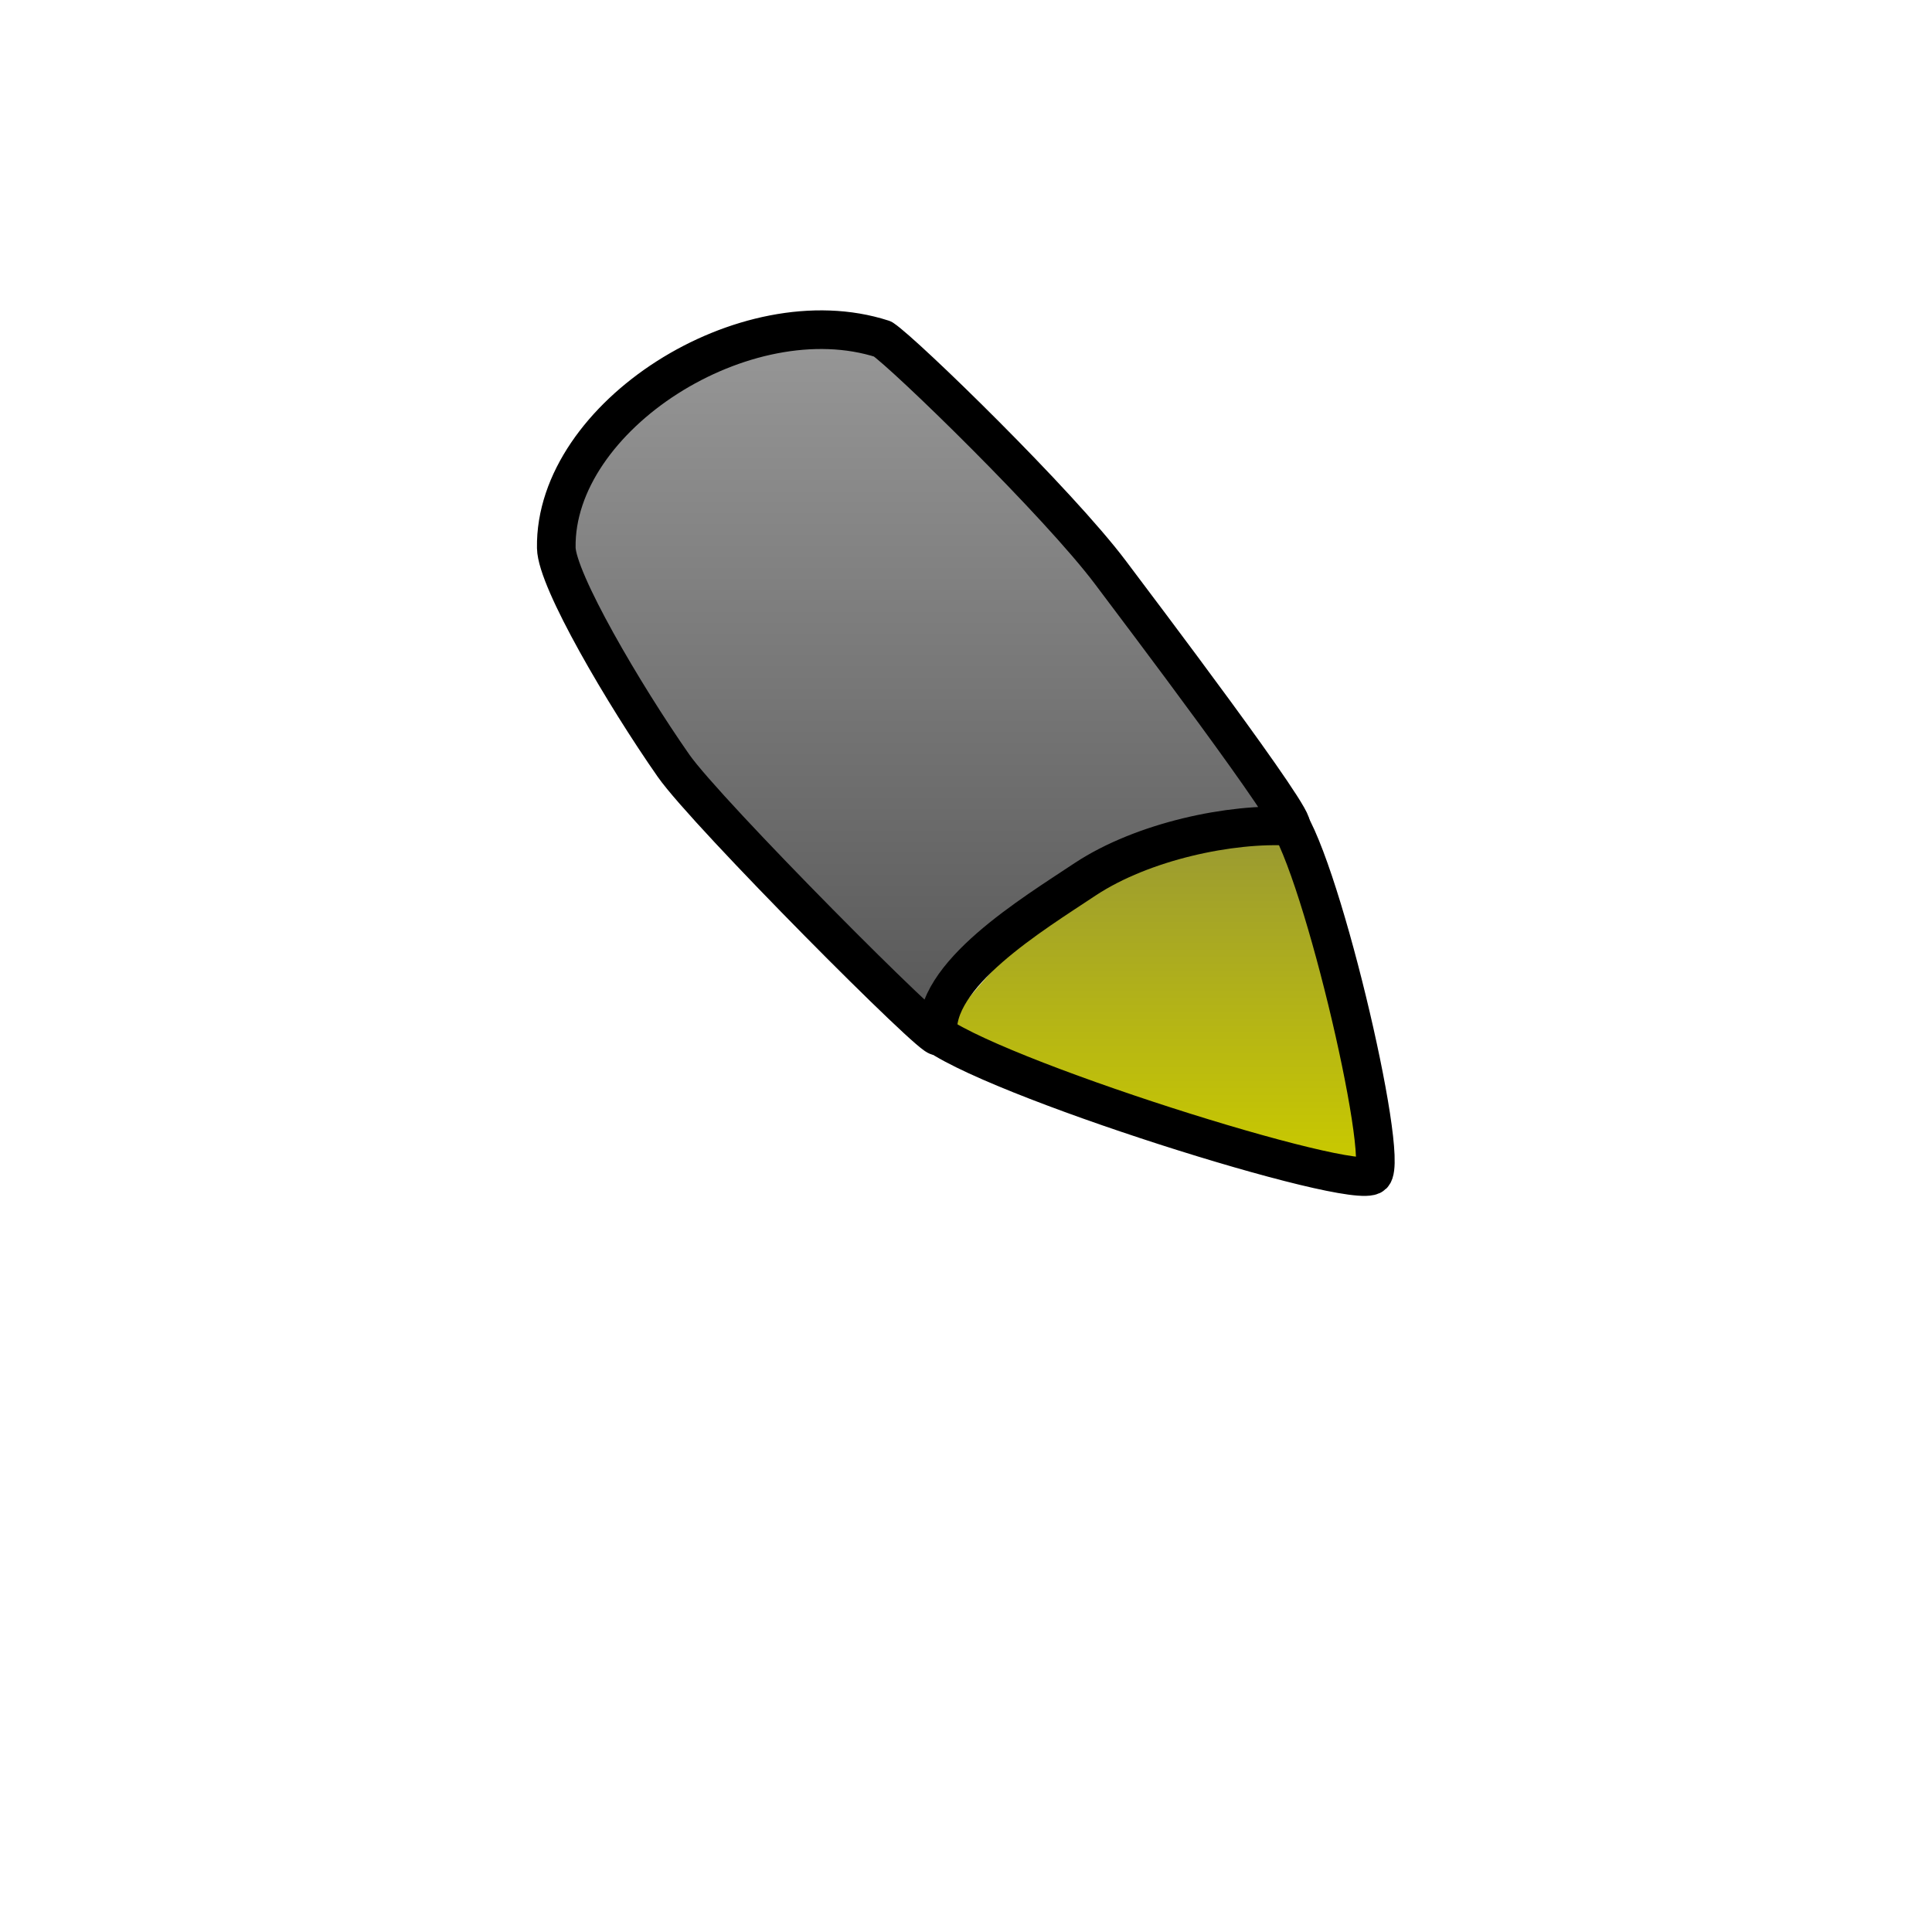 <?xml version="1.0" encoding="UTF-8" standalone="no"?>
<!-- Created with Inkscape (http://www.inkscape.org/) -->
<svg
   xmlns:svg="http://www.w3.org/2000/svg"
   xmlns="http://www.w3.org/2000/svg"
   xmlns:xlink="http://www.w3.org/1999/xlink"
   version="1.0"
   width="500"
   height="500"
   viewBox="0 0 1000 1000"
   id="page"
   xml:space="preserve"><defs
     id="defs38"><linearGradient
       id="linearGradient2075"><stop
         id="stop2077"
         style="stop-color:#999999;stop-opacity:1"
         offset="0" /><stop
         id="stop2079"
         style="stop-color:#555555;stop-opacity:1"
         offset="1" /></linearGradient><linearGradient
       id="linearGradient2218"><stop
         id="stop2220"
         style="stop-color:#999933;stop-opacity:1"
         offset="0" /><stop
         id="stop2222"
         style="stop-color:#c9c900;stop-opacity:1"
         offset="1" /></linearGradient><linearGradient
       x1="321.573"
       y1="160.643"
       x2="321.573"
       y2="546.284"
       id="linearGradient3375"
       xlink:href="#linearGradient2075"
       gradientUnits="userSpaceOnUse"
       gradientTransform="translate(-3.339846e-5,0)" /><linearGradient
       x1="303.686"
       y1="439.032"
       x2="303.686"
       y2="593.225"
       id="linearGradient3377"
       xlink:href="#linearGradient2218"
       gradientUnits="userSpaceOnUse"
       gradientTransform="matrix(1.088,0,0,1.114,-35.251,-60.234)" /></defs><path
     d="M 663.495,432.074 C 689.82,527.883 713.221,590.758 701.521,599.74 C 689.82,608.722 487.991,533.871 487.991,533.871 C 487.991,533.871 517.241,491.955 558.192,462.015 C 599.143,432.074 654.72,423.092 663.495,432.074 z"
     id="path4602"
     style="fill:url(#linearGradient3377);fill-opacity:1;fill-rule:evenodd;stroke:none;stroke-width:1px;stroke-linecap:butt;stroke-linejoin:miter;stroke-opacity:1" /><path
     d="M 481.986,533.121 C 509.629,556.744 701.52,617.094 710.52,608.094 C 719.52,599.094 681.753,438.943 663.753,420.943"
     id="path4584"
     style="opacity:1;fill:none;stroke:#000000;stroke-width:20;stroke-linecap:round;stroke-linejoin:round;stroke-miterlimit:3.133" /><path
     d="M 456.877,175.471 C 468.169,182.977 547.877,260.471 574.877,296.471 C 587.434,313.213 674.52,428.094 667.877,427.694 C 637.341,425.853 591.671,435.327 561.698,455.094 C 534.698,473.094 481.943,504.792 485.52,536.094 C 486.163,541.717 365.749,420.856 348.608,396.313 C 322.878,359.471 288.194,300.271 287.934,283.539 C 286.877,215.471 385.877,152.471 456.877,175.471"
     id="path4586"
     style="opacity:1;fill:url(#linearGradient3375);fill-opacity:1;stroke:#000000;stroke-width:20;stroke-linecap:round;stroke-linejoin:round;stroke-miterlimit:3.133" /></svg>